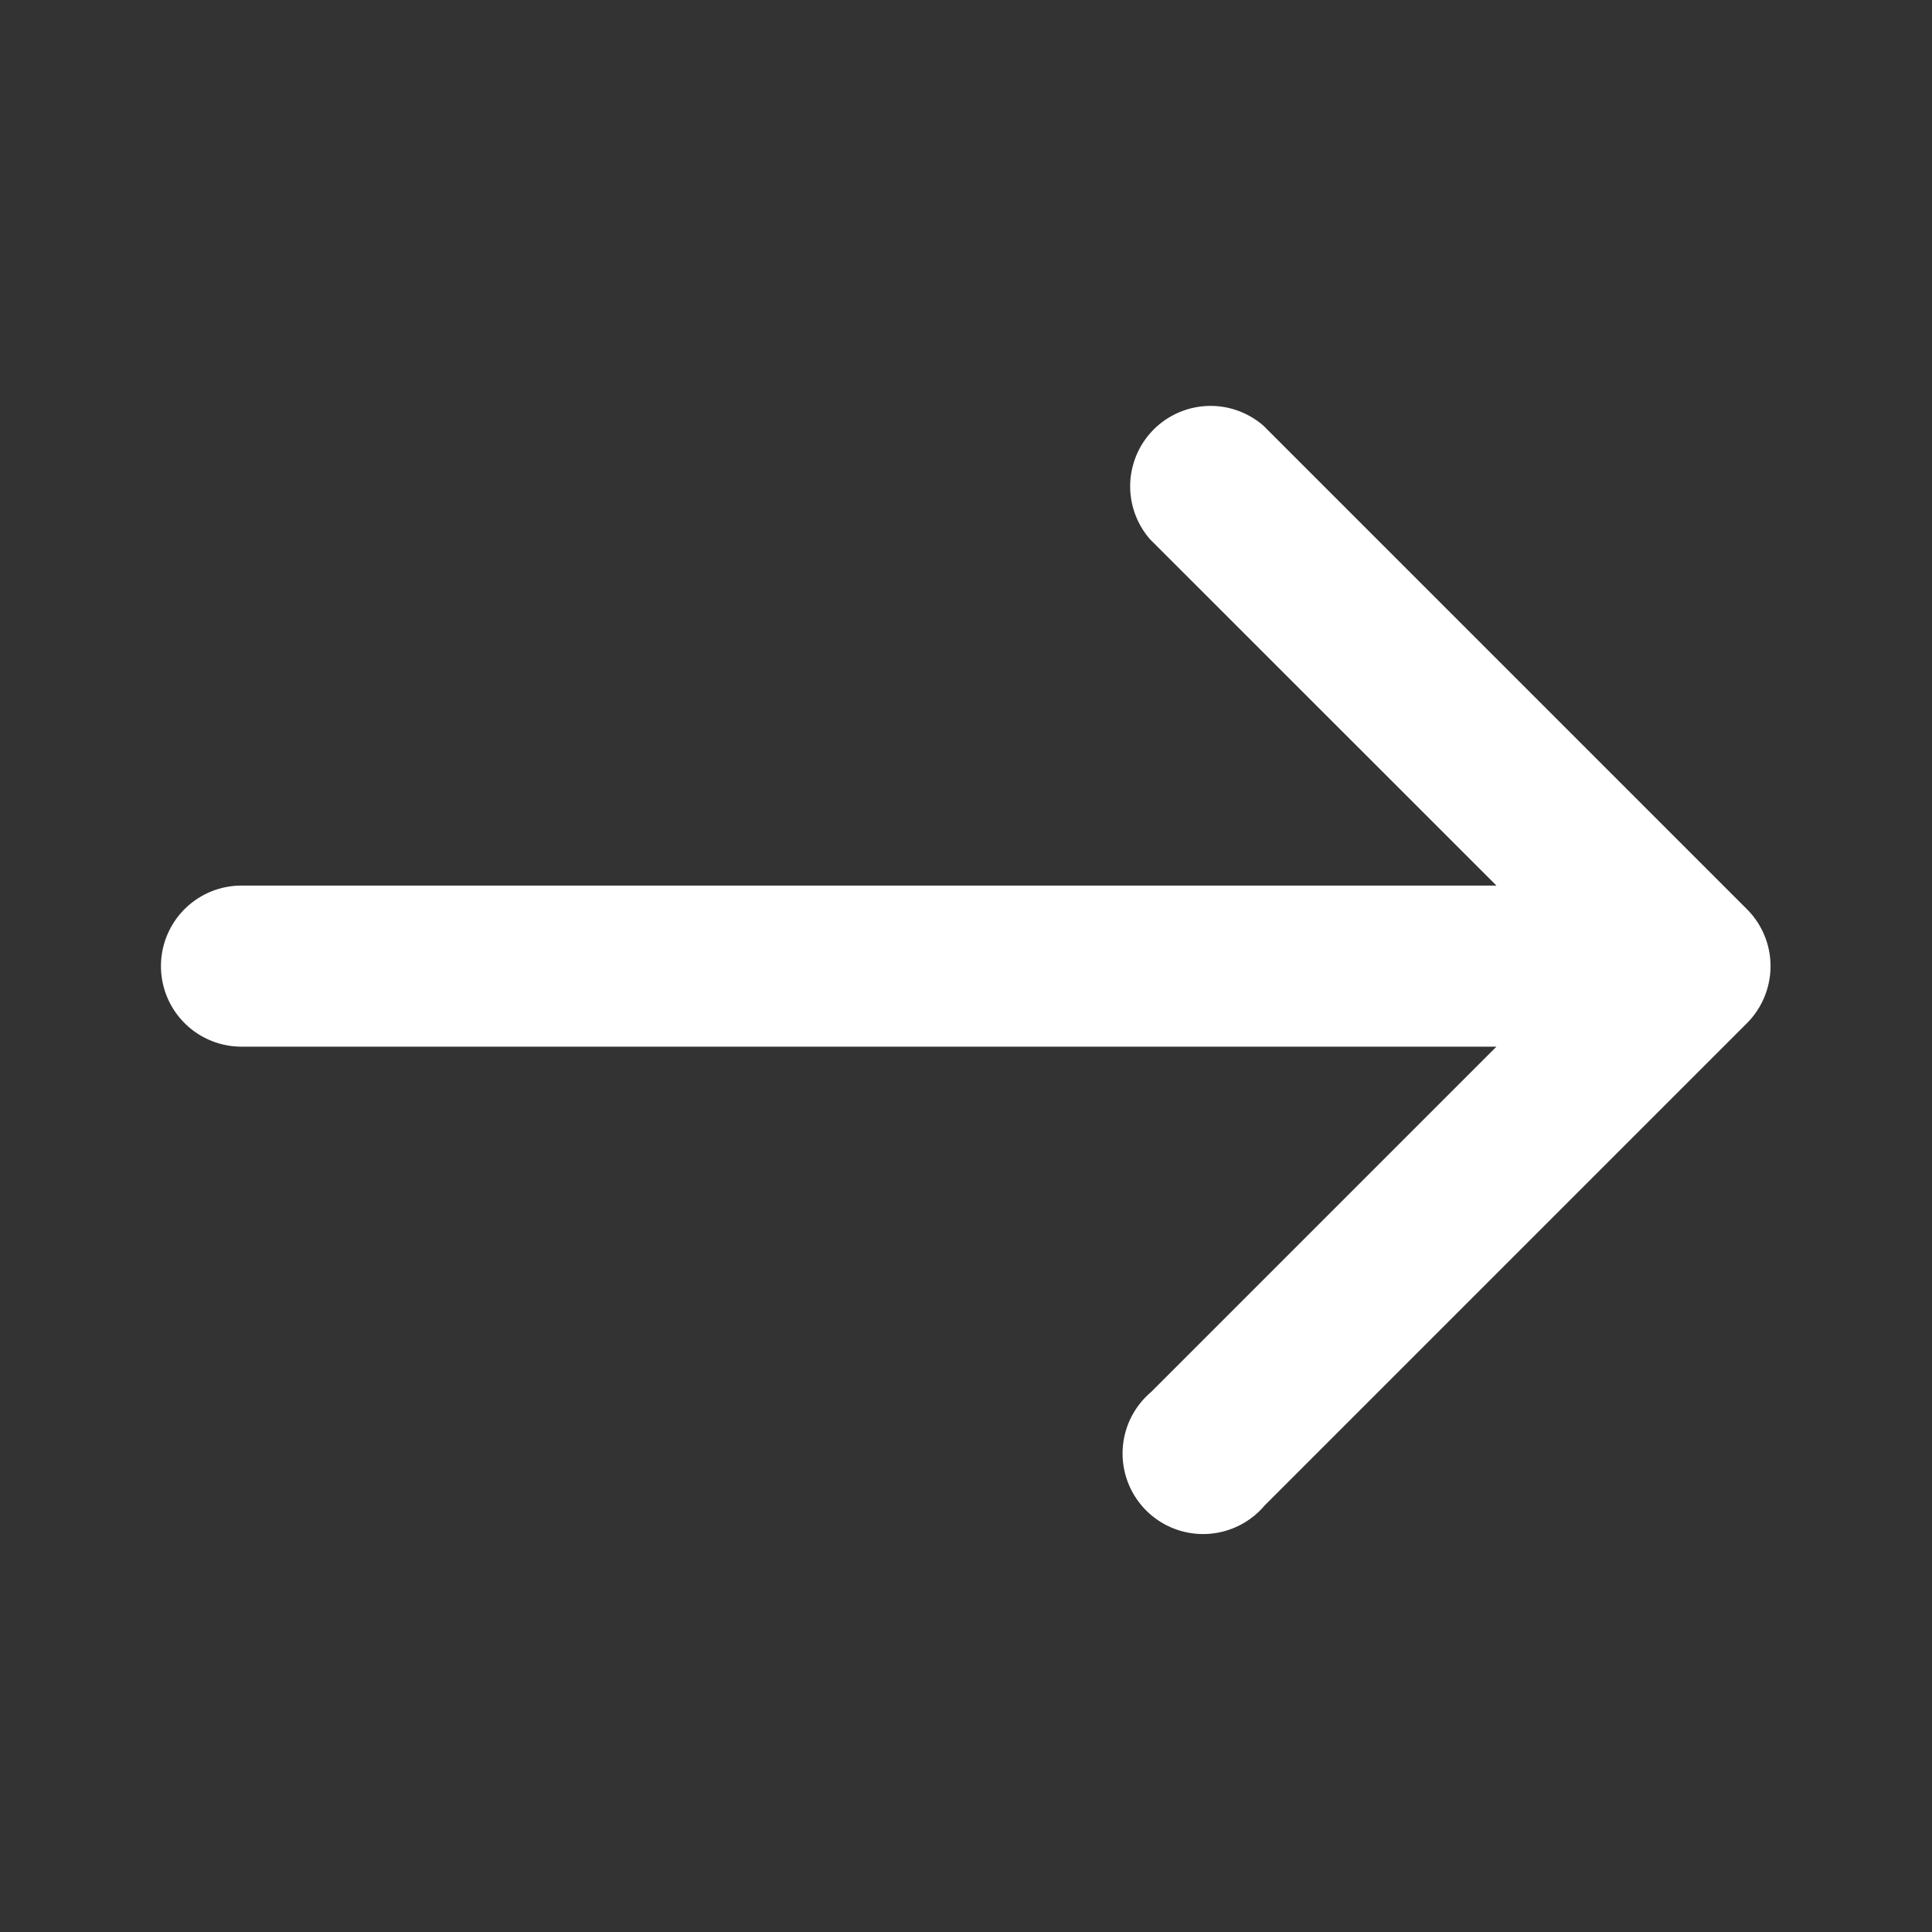 <svg width="16" height="16" fill="none" xmlns="http://www.w3.org/2000/svg"><rect width="100%" height="100%" fill="#333333" stroke="none"/><path d="M14.613 8.254a.667.667 0 00-.147-.726l-4-4a.666.666 0 00-.94.94l2.867 2.866H2a.667.667 0 100 1.334h10.393l-2.86 2.86a.667.667 0 10.94.94l4-4a.666.666 0 00.14-.214z" fill="#fff"/></svg>